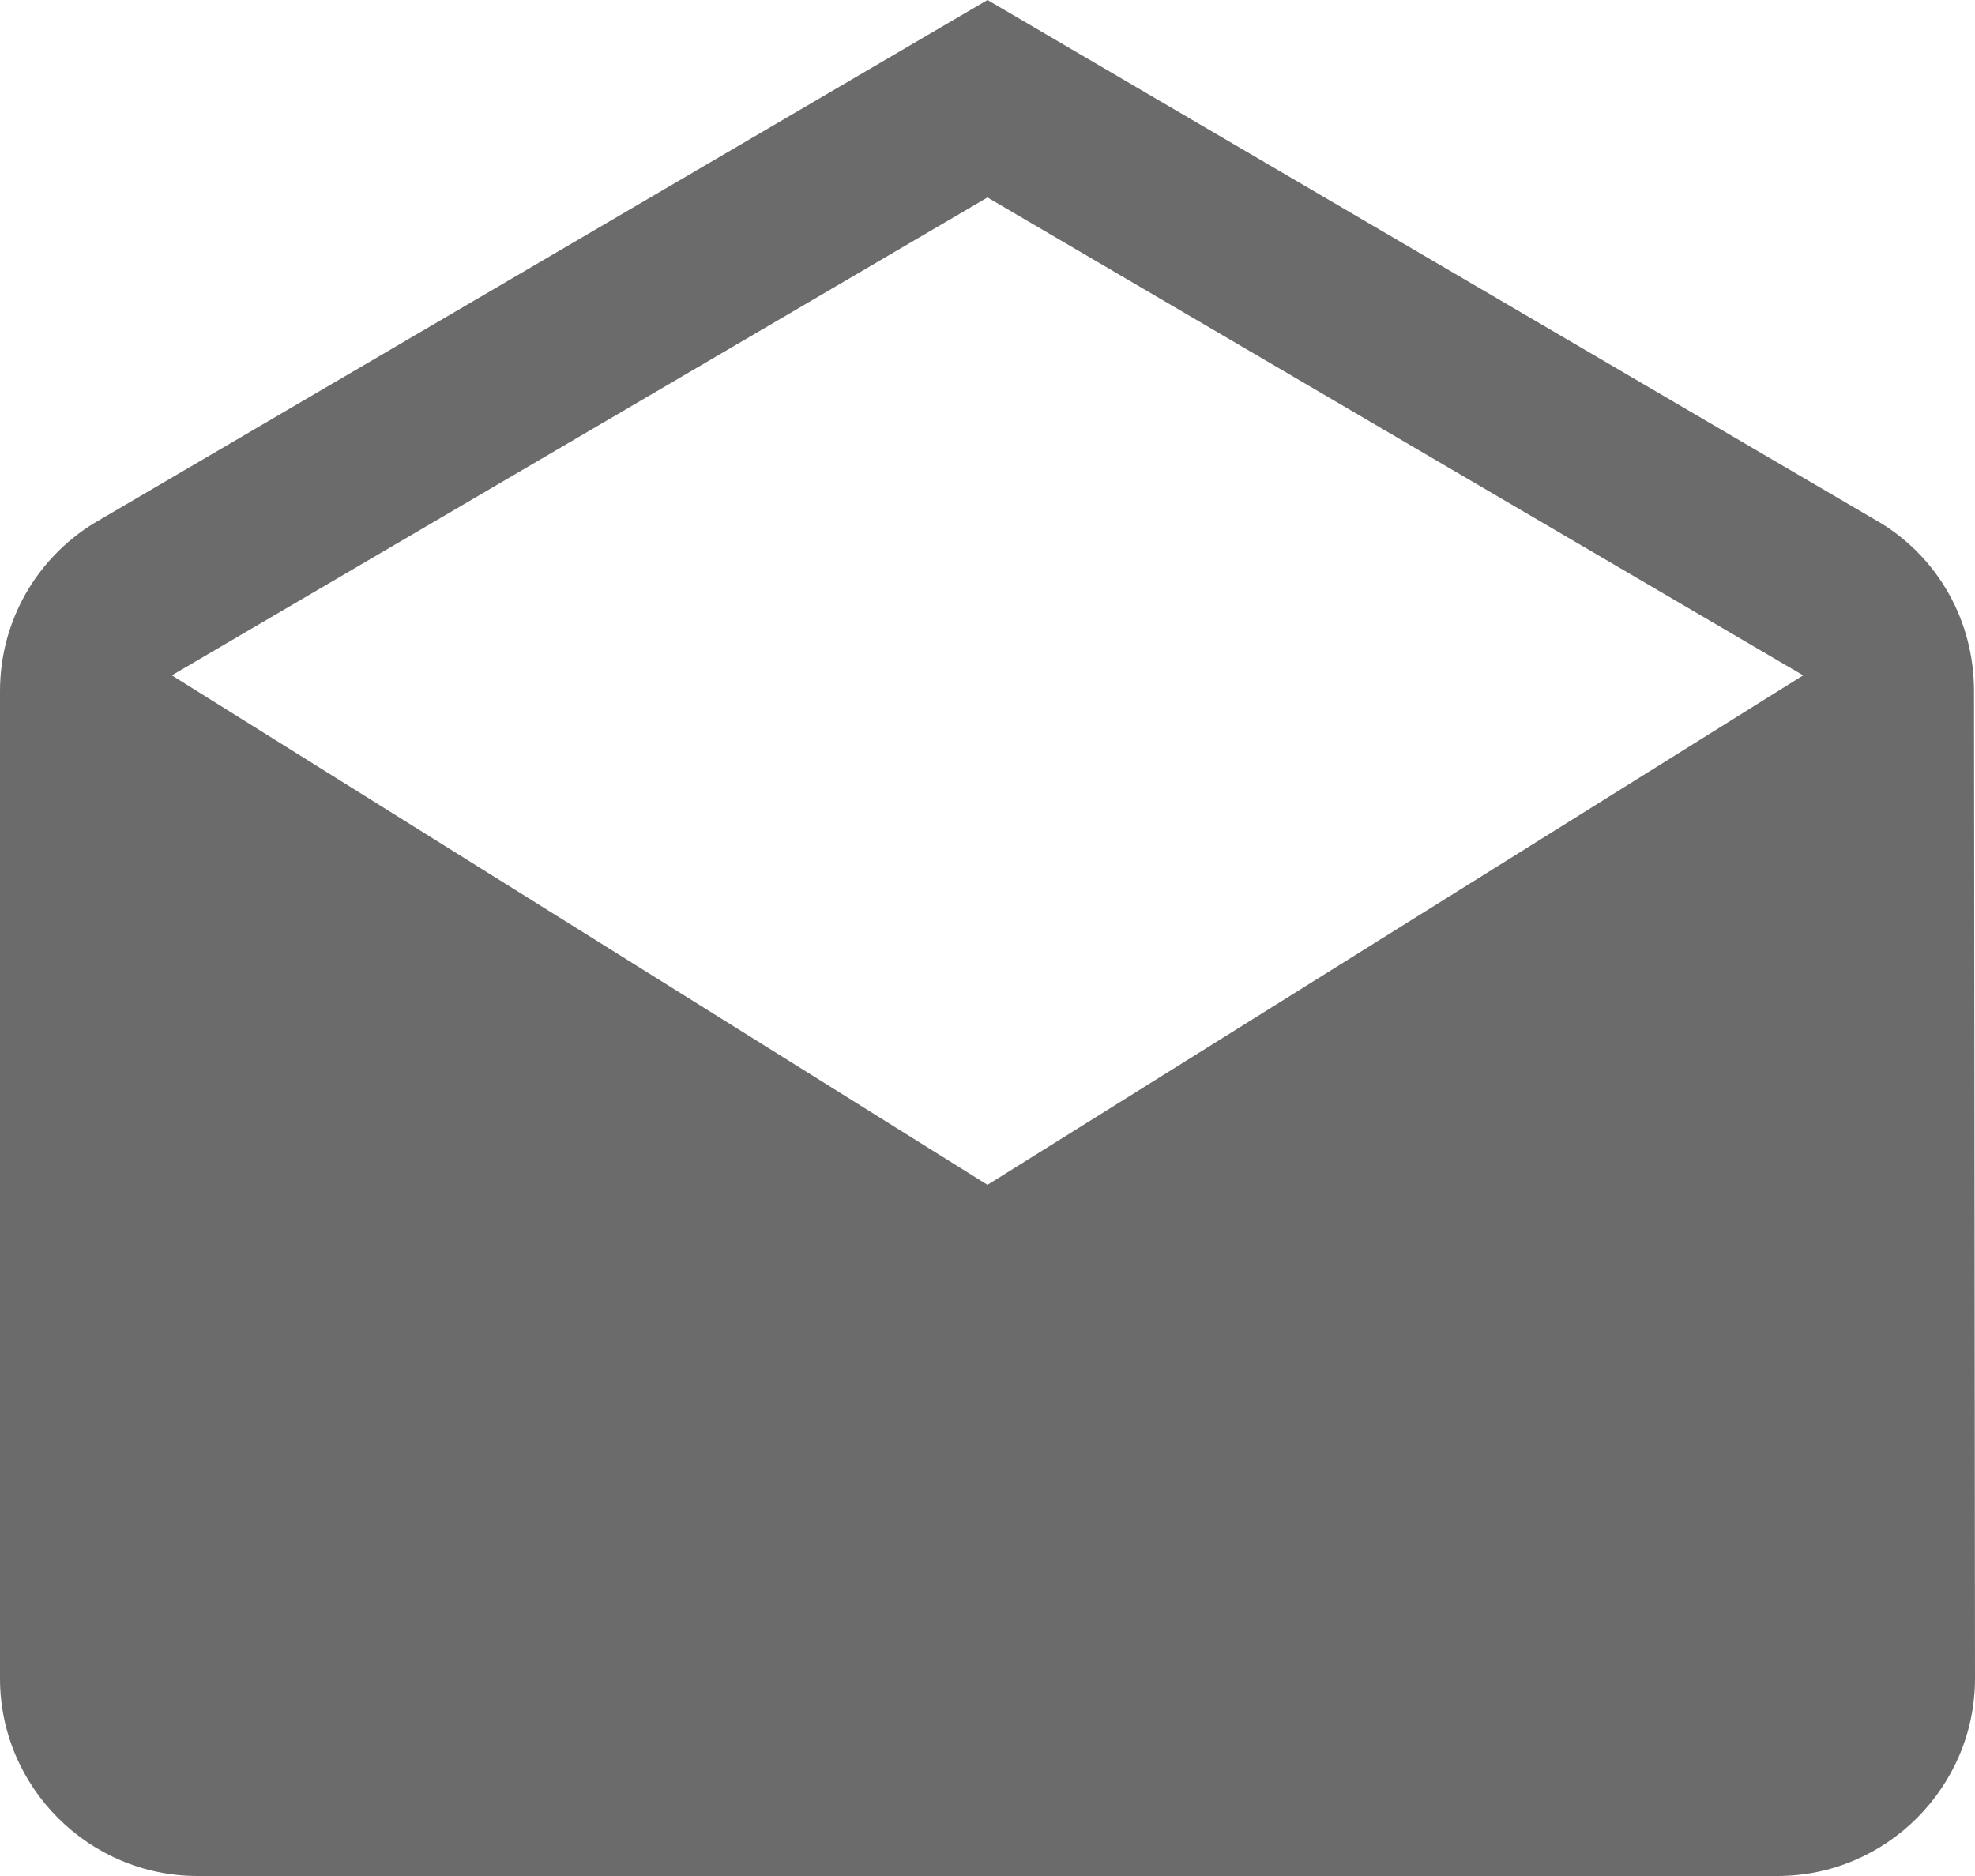 <?xml version="1.0" encoding="utf-8"?>
<!-- Generator: Adobe Illustrator 17.0.0, SVG Export Plug-In . SVG Version: 6.00 Build 0)  -->
<!DOCTYPE svg PUBLIC "-//W3C//DTD SVG 1.1//EN" "http://www.w3.org/Graphics/SVG/1.1/DTD/svg11.dtd">
<svg version="1.1" id="Layer_1" xmlns:sketch="http://www.bohemiancoding.com/sketch/ns"
	 xmlns="http://www.w3.org/2000/svg" xmlns:xlink="http://www.w3.org/1999/xlink" x="0px" y="0px" width="20px" height="19px"
	 viewBox="0 0 20 19" enable-background="new 0 0 20 19" xml:space="preserve">
<title>Shape</title>
<desc>Created with Sketch.</desc>
<g id="Side-Nav" transform="translate(-1, 63)" sketch:type="MSLayerGroup">
	<g id="Navigation" transform="translate(25, 21)" sketch:type="MSShapeGroup">
		<g id="ic_drafts_white_24px" transform="translate(0, 100)">
			<path id="Shape" fill="#6B6B6B" d="M-4.01-177c0-0.72-0.37-1.35-0.94-1.7L-14-184l-9.05,5.3c-0.57,0.35-0.95,0.98-0.95,1.7v10
				c0,1.1,0.9,2,2,2h16c1.1,0,2-0.9,2-2L-4.01-177L-4.01-177z M-14-172l-8.26-5.16L-14-182l8.26,4.84L-14-172L-14-172z"/>
		</g>
	</g>
</g>
</svg>
